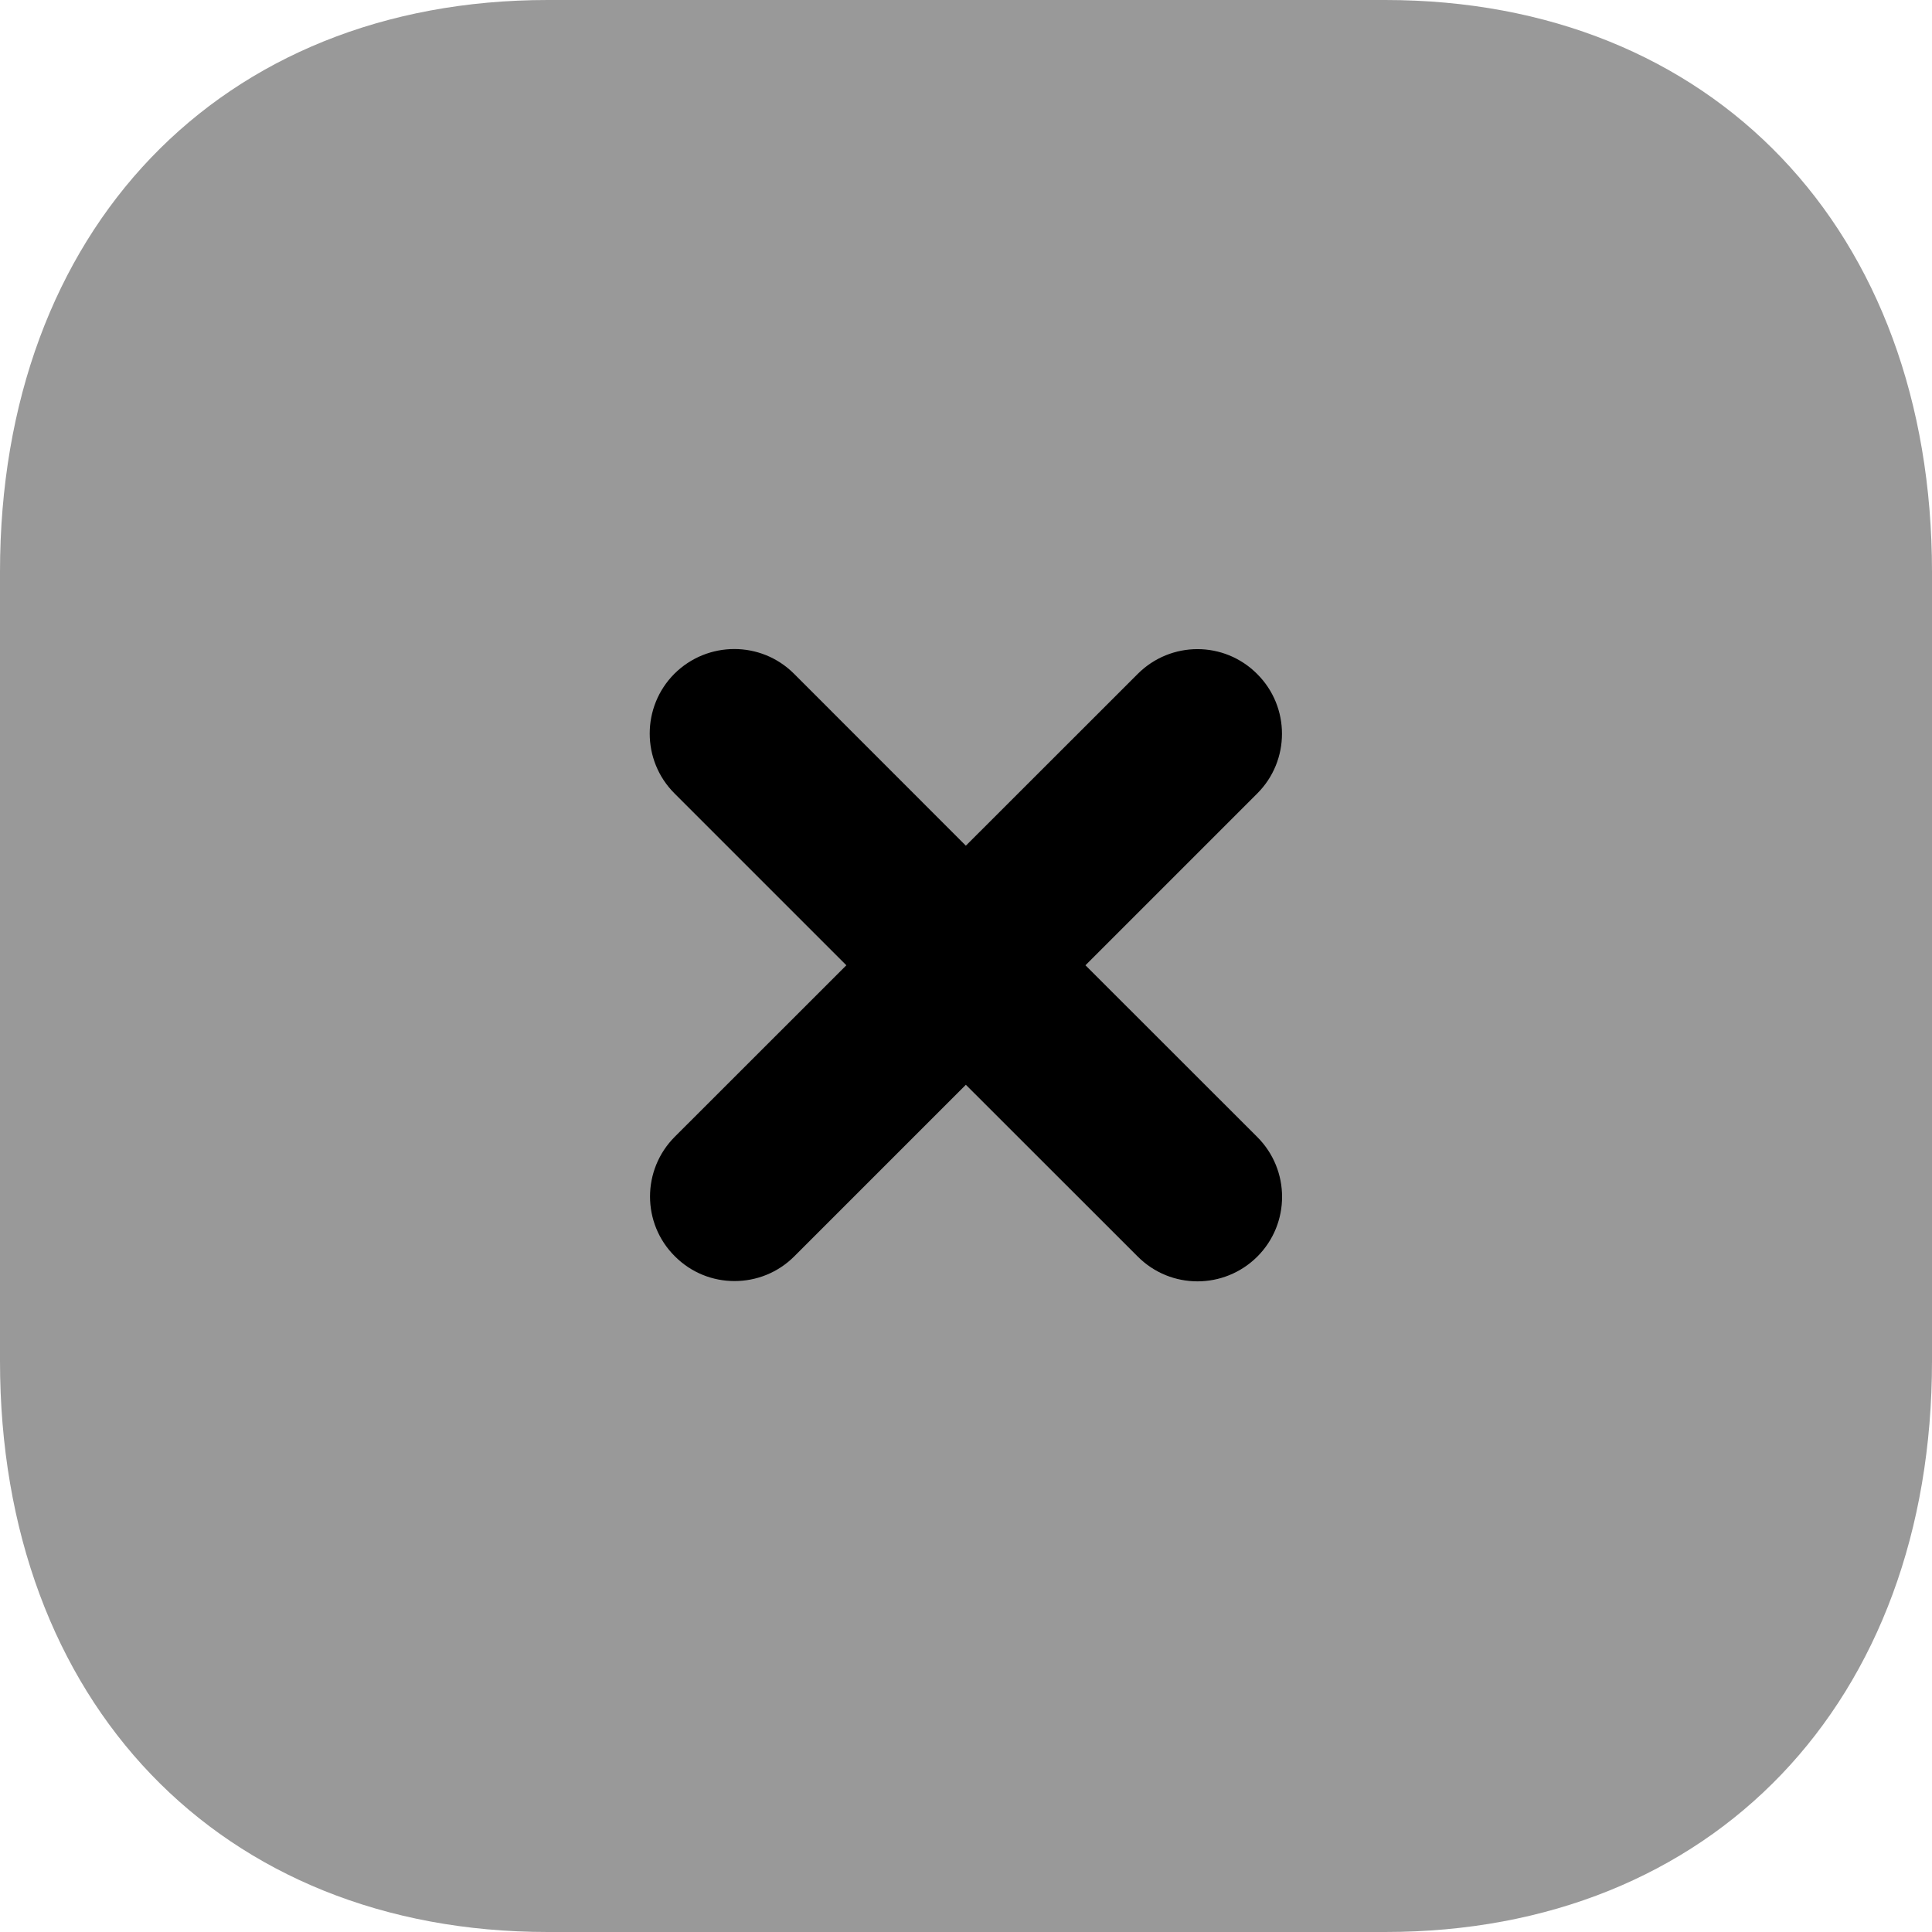 <svg width="40" height="40" viewBox="0 0 40 40" fill="none" xmlns="http://www.w3.org/2000/svg">
<path opacity="0.4" d="M28.68 0H11.34C4.56 0 0 4.76 0 11.84V28.18C0 35.24 4.56 40 11.34 40H28.68C35.46 40 40 35.24 40 28.18V11.84C40 4.76 35.46 0 28.68 0Z" fill="black"/>
<path d="M26.031 23.541L22.473 19.985L26.029 16.429C26.713 15.747 26.713 14.637 26.029 13.955C25.345 13.267 24.239 13.269 23.555 13.953L19.997 17.509L16.439 13.949C15.755 13.265 14.647 13.269 13.963 13.949C13.281 14.633 13.281 15.743 13.963 16.425L17.523 19.985L13.971 23.535C13.287 24.219 13.287 25.329 13.971 26.009C14.313 26.353 14.759 26.523 15.207 26.523C15.657 26.523 16.103 26.353 16.445 26.011L19.997 22.459L23.557 26.017C23.899 26.359 24.345 26.529 24.793 26.529C25.241 26.529 25.689 26.357 26.031 26.017C26.715 25.333 26.715 24.225 26.031 23.541Z" fill="black"/>
</svg>
